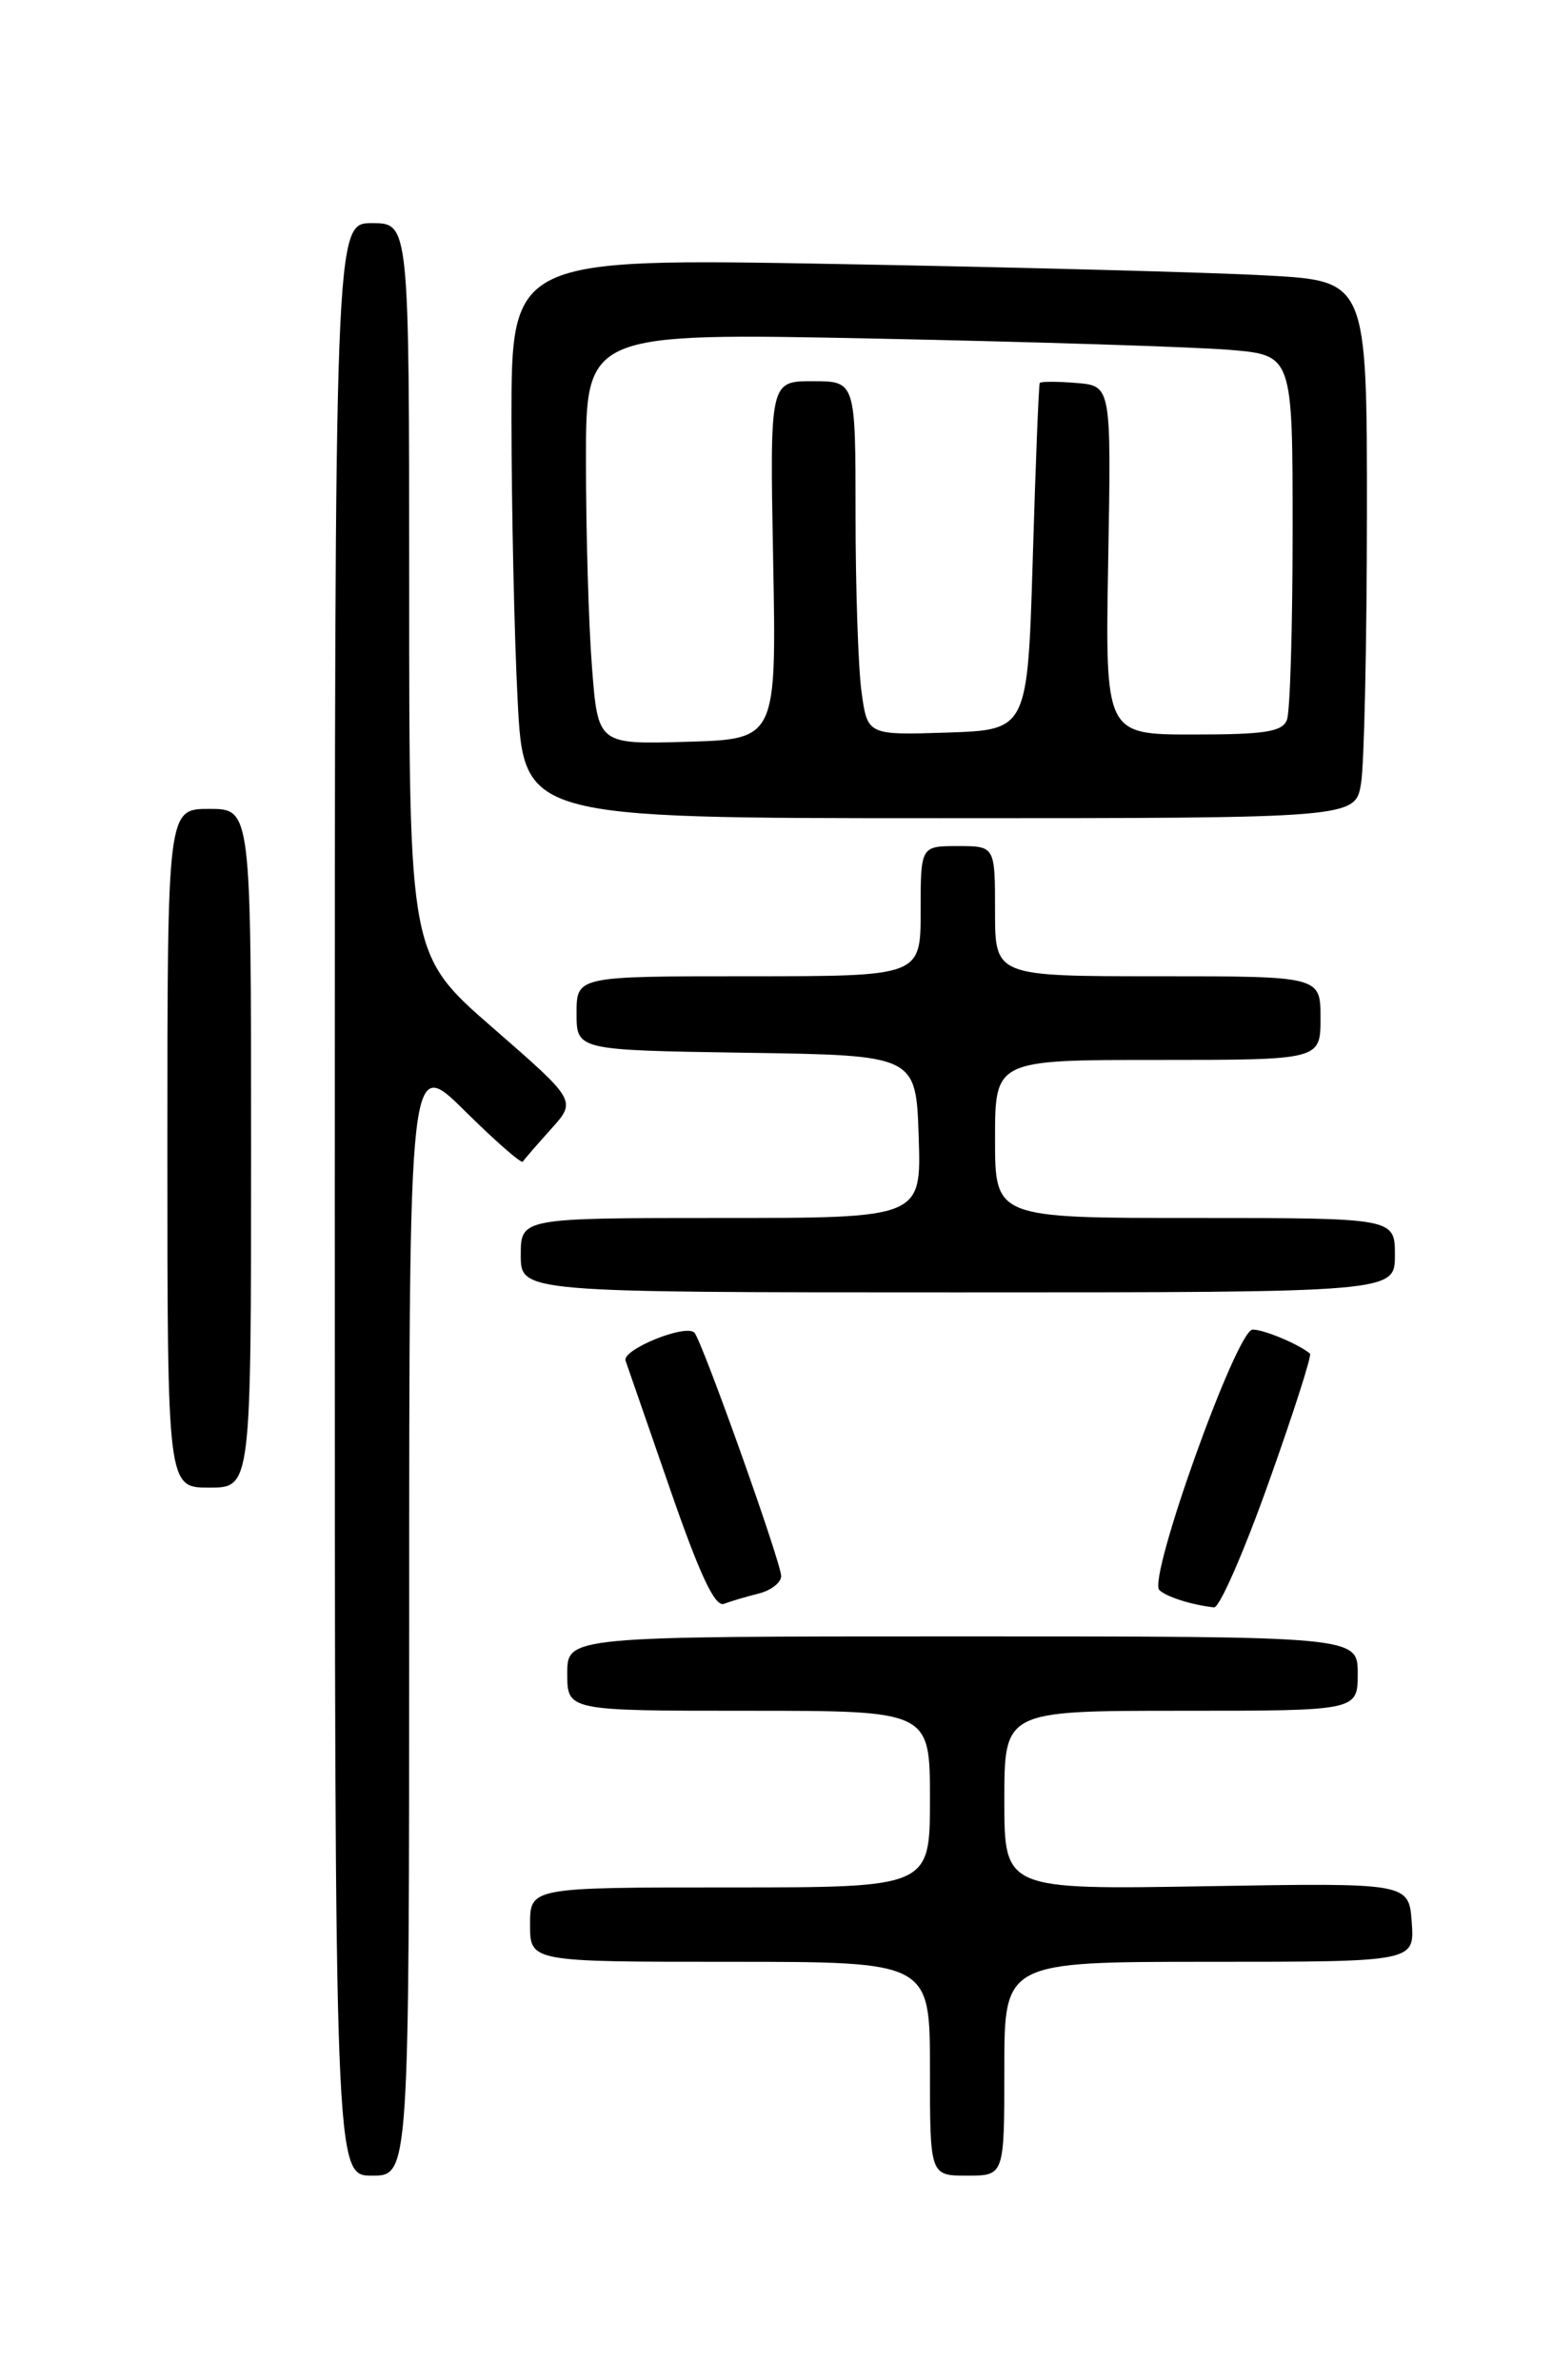 <?xml version="1.0" encoding="UTF-8" standalone="no"?>
<!DOCTYPE svg PUBLIC "-//W3C//DTD SVG 1.1//EN" "http://www.w3.org/Graphics/SVG/1.1/DTD/svg11.dtd" >
<svg xmlns="http://www.w3.org/2000/svg" xmlns:xlink="http://www.w3.org/1999/xlink" version="1.1" viewBox="0 0 167 256">
 <g >
 <path fill="currentColor"
d=" M 44.00 173.78 C 44.00 113.56 44.00 113.56 49.97 119.47 C 53.26 122.73 56.07 125.18 56.22 124.94 C 56.38 124.69 57.74 123.12 59.25 121.44 C 62.00 118.39 62.00 118.39 53.00 110.55 C 44.00 102.71 44.00 102.71 44.00 63.36 C 44.00 24.00 44.00 24.00 40.00 24.00 C 36.00 24.00 36.00 24.00 36.00 129.00 C 36.00 234.00 36.00 234.00 40.00 234.00 C 44.00 234.00 44.00 234.00 44.00 173.78 Z  M 108.00 222.50 C 108.00 211.00 108.00 211.00 130.06 211.00 C 152.11 211.00 152.11 211.00 151.81 206.75 C 151.50 202.50 151.50 202.50 129.75 202.87 C 108.00 203.24 108.00 203.24 108.00 193.62 C 108.00 184.00 108.00 184.00 127.00 184.00 C 146.00 184.00 146.00 184.00 146.00 180.00 C 146.00 176.00 146.00 176.00 103.50 176.00 C 61.00 176.00 61.00 176.00 61.00 180.00 C 61.00 184.00 61.00 184.00 80.50 184.00 C 100.00 184.00 100.00 184.00 100.00 193.50 C 100.00 203.00 100.00 203.00 78.50 203.00 C 57.00 203.00 57.00 203.00 57.00 207.00 C 57.00 211.00 57.00 211.00 78.50 211.00 C 100.00 211.00 100.00 211.00 100.00 222.50 C 100.00 234.00 100.00 234.00 104.00 234.00 C 108.00 234.00 108.00 234.00 108.00 222.50 Z  M 81.59 171.39 C 82.92 171.06 84.00 170.21 84.00 169.51 C 84.00 168.05 75.47 144.14 74.67 143.33 C 73.71 142.37 66.85 145.17 67.27 146.35 C 67.49 146.98 69.66 153.24 72.09 160.26 C 75.24 169.36 76.88 172.86 77.84 172.50 C 78.58 172.22 80.27 171.72 81.59 171.39 Z  M 136.42 159.46 C 139.08 152.01 141.08 145.77 140.87 145.59 C 139.70 144.59 135.93 143.00 134.70 143.00 C 132.98 143.00 123.38 169.81 124.67 171.02 C 125.45 171.76 128.18 172.62 130.55 172.88 C 131.13 172.95 133.77 166.91 136.42 159.46 Z  M 27.00 123.50 C 27.00 87.00 27.00 87.00 22.50 87.00 C 18.00 87.00 18.00 87.00 18.00 123.50 C 18.00 160.00 18.00 160.00 22.50 160.00 C 27.00 160.00 27.00 160.00 27.00 123.50 Z  M 150.00 135.00 C 150.00 131.00 150.00 131.00 128.50 131.00 C 107.00 131.00 107.00 131.00 107.00 122.50 C 107.00 114.00 107.00 114.00 124.50 114.00 C 142.00 114.00 142.00 114.00 142.00 109.50 C 142.00 105.00 142.00 105.00 124.50 105.00 C 107.00 105.00 107.00 105.00 107.00 98.00 C 107.00 91.00 107.00 91.00 103.00 91.00 C 99.00 91.00 99.00 91.00 99.00 98.00 C 99.00 105.00 99.00 105.00 80.50 105.00 C 62.00 105.00 62.00 105.00 62.00 108.98 C 62.00 112.95 62.00 112.95 80.25 113.23 C 98.50 113.50 98.50 113.50 98.79 122.25 C 99.08 131.00 99.08 131.00 77.54 131.00 C 56.00 131.00 56.00 131.00 56.00 135.00 C 56.00 139.00 56.00 139.00 103.00 139.00 C 150.00 139.00 150.00 139.00 150.00 135.00 Z  M 146.36 84.25 C 146.70 82.19 146.98 69.19 146.99 55.36 C 147.00 30.22 147.00 30.22 136.25 29.63 C 130.34 29.30 109.64 28.75 90.25 28.40 C 55.00 27.76 55.00 27.76 55.00 45.13 C 55.01 54.68 55.30 68.24 55.66 75.25 C 56.31 88.00 56.31 88.00 101.02 88.00 C 145.74 88.00 145.74 88.00 146.36 84.25 Z  M 63.66 71.78 C 63.30 67.23 63.01 57.26 63.01 49.64 C 63.00 35.78 63.00 35.78 94.25 36.42 C 111.44 36.77 128.54 37.32 132.25 37.63 C 139.00 38.20 139.00 38.20 139.00 57.02 C 139.00 67.37 138.73 76.55 138.39 77.42 C 137.90 78.71 136.03 79.00 128.31 79.00 C 118.84 79.00 118.84 79.00 119.17 60.25 C 119.50 41.50 119.50 41.50 115.75 41.19 C 113.69 41.02 111.91 41.02 111.81 41.19 C 111.70 41.36 111.36 49.83 111.06 60.00 C 110.50 78.50 110.50 78.50 101.89 78.79 C 93.28 79.07 93.28 79.07 92.64 74.40 C 92.29 71.83 92.00 63.26 92.00 55.36 C 92.00 41.00 92.00 41.00 87.39 41.00 C 82.78 41.00 82.78 41.00 83.14 60.25 C 83.50 79.50 83.50 79.50 73.90 79.78 C 64.30 80.07 64.30 80.07 63.66 71.78 Z "/>
</g>
</svg>